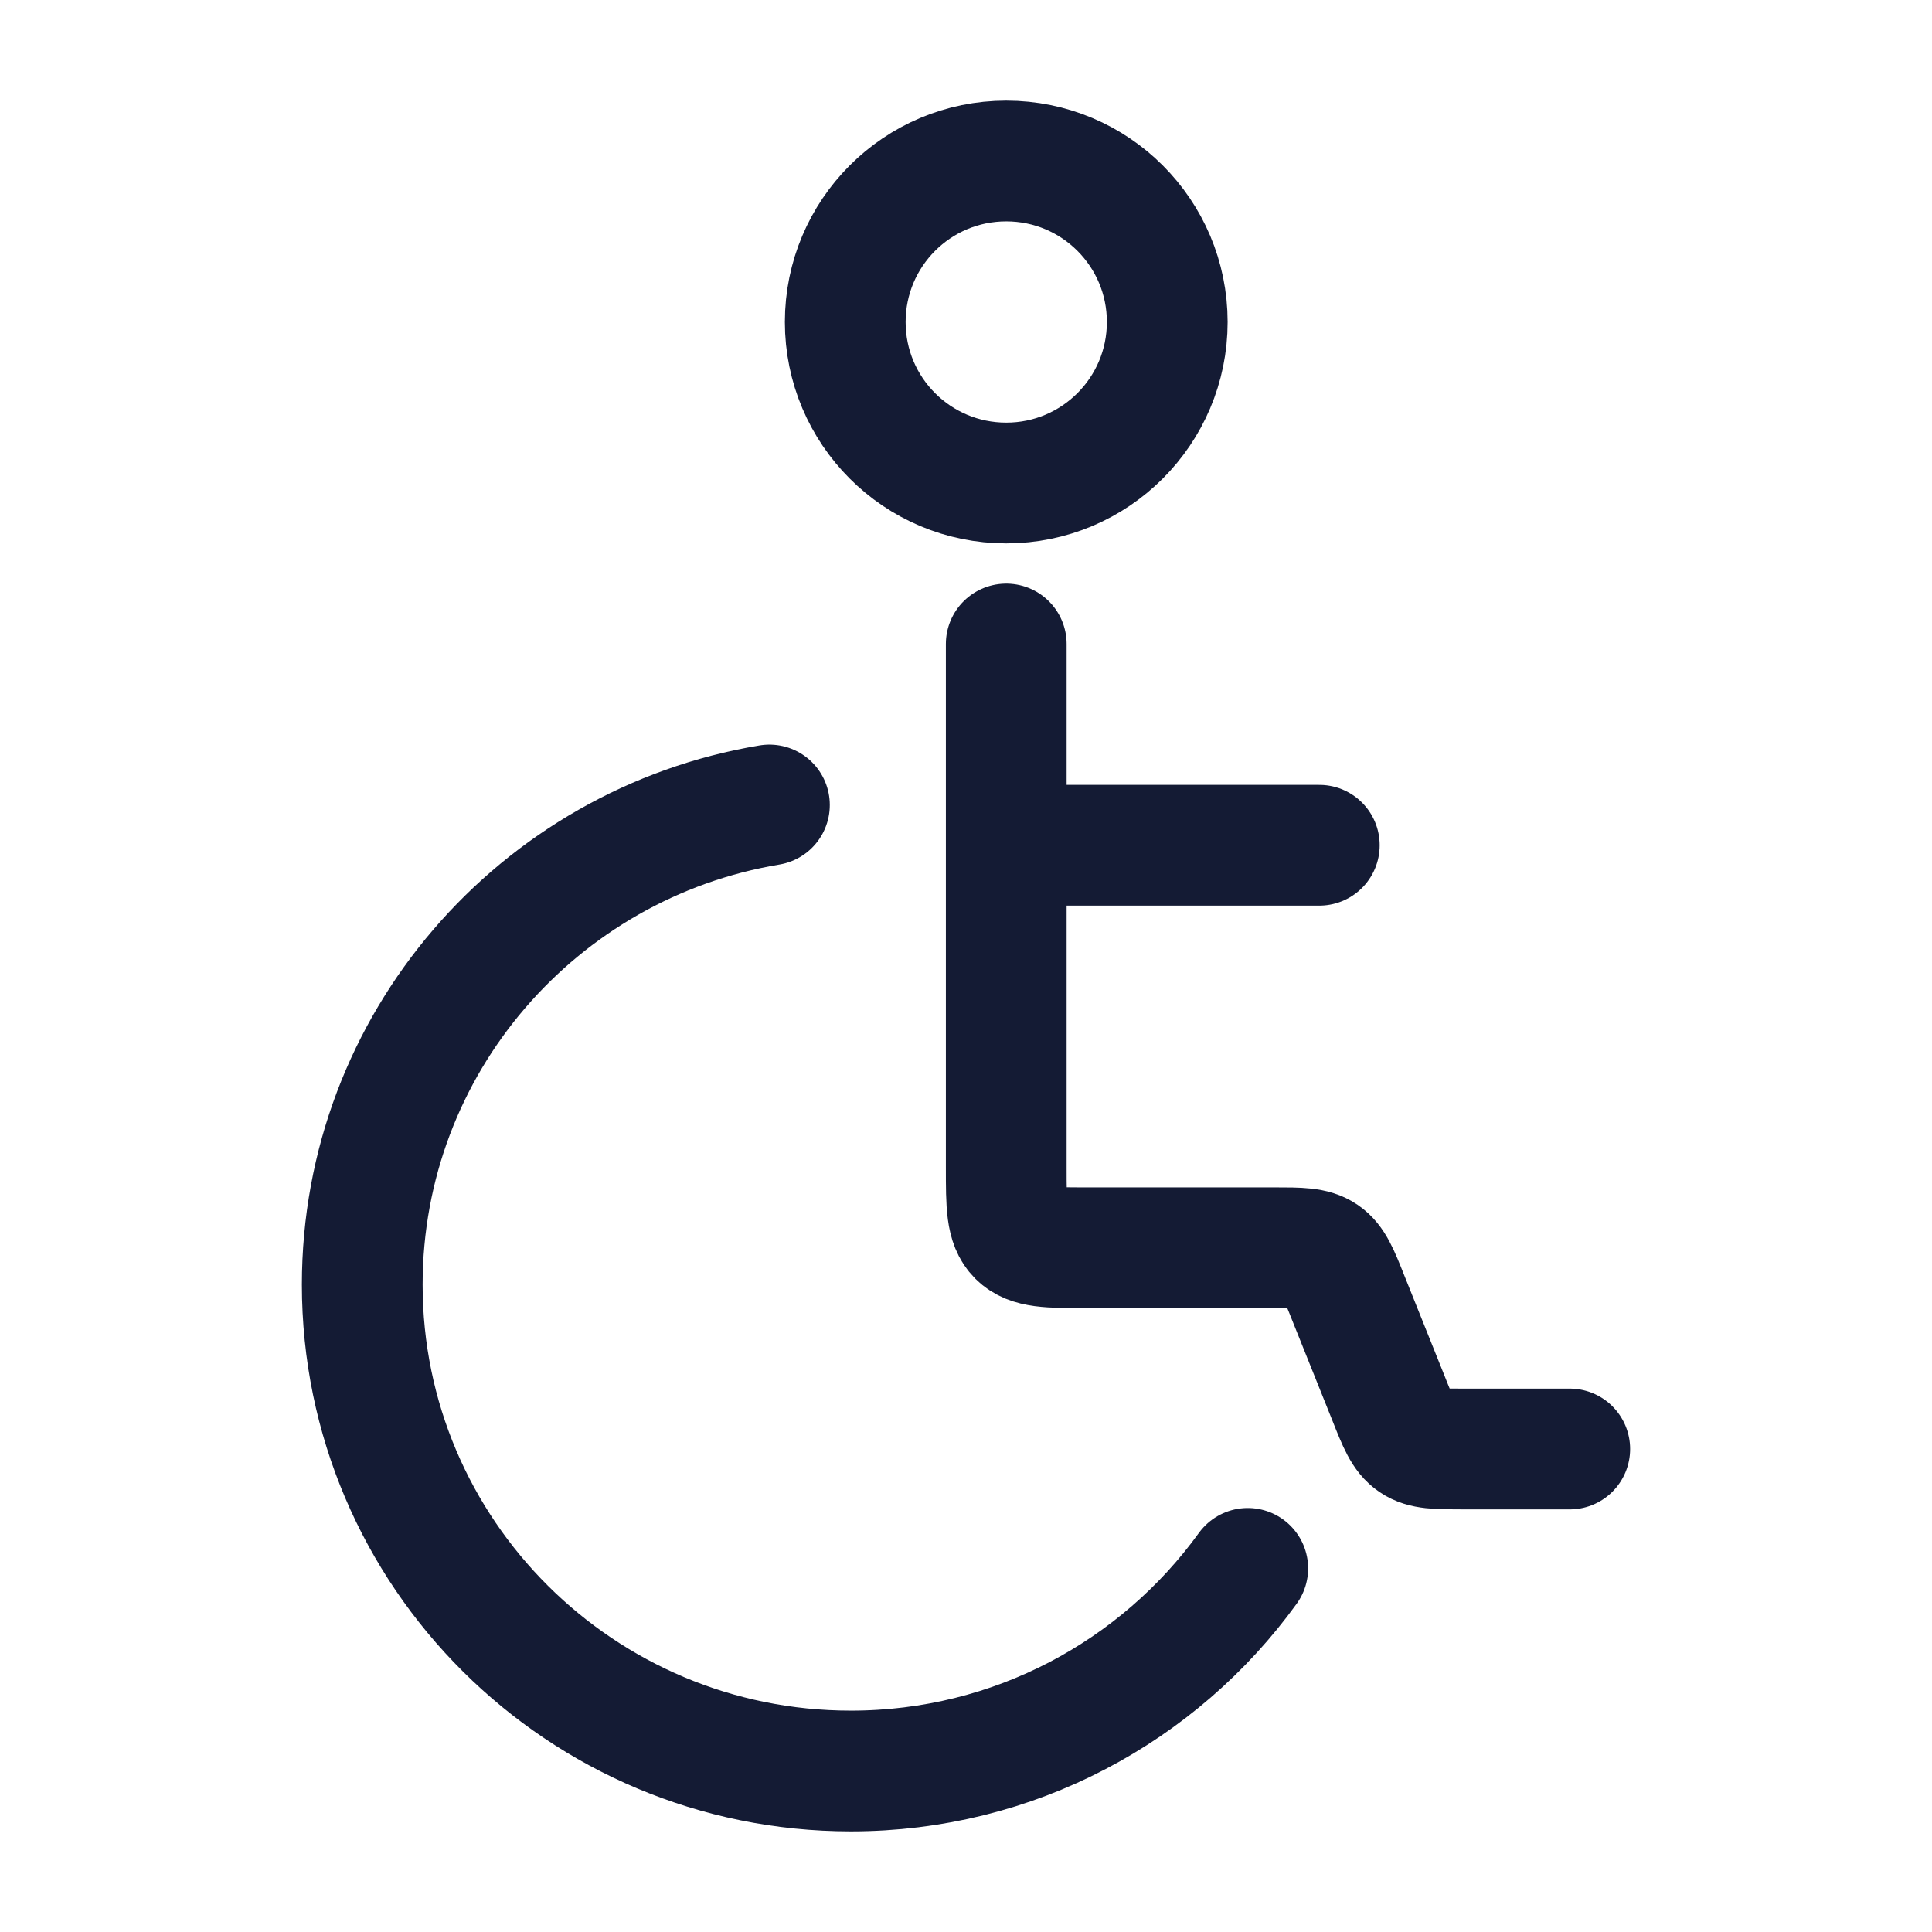 <svg width="24" height="24" viewBox="0 0 24 24" fill="none" xmlns="http://www.w3.org/2000/svg">
<path d="M19.5 18H18.177C17.849 18 17.685 18 17.558 17.914C17.431 17.828 17.37 17.676 17.249 17.371L16.751 16.129C16.63 15.824 16.569 15.672 16.442 15.586C16.315 15.5 16.151 15.5 15.823 15.5H13.5C13.029 15.5 12.793 15.5 12.646 15.354C12.5 15.207 12.5 14.971 12.5 14.5V10.5M12.5 8V10.5M12.5 10.5H16.389" stroke="#141B34" stroke-width="1.5" stroke-linecap="round" stroke-linejoin="round"/>
<path d="M12.5 6C11.395 6 10.5 5.105 10.5 4C10.5 2.895 11.395 2 12.5 2C13.605 2 14.5 2.895 14.5 4C14.5 5.105 13.605 6 12.5 6Z" stroke="#141B34" stroke-width="1.5" stroke-linecap="round" stroke-linejoin="round"/>
<path d="M9.558 10C6.687 10.479 4.5 12.964 4.5 15.958C4.5 19.295 7.217 22 10.57 22C12.6 22 14.398 21.007 15.5 19.483" stroke="#141B34" stroke-width="1.5" stroke-linecap="round" stroke-linejoin="round"/>
</svg>

